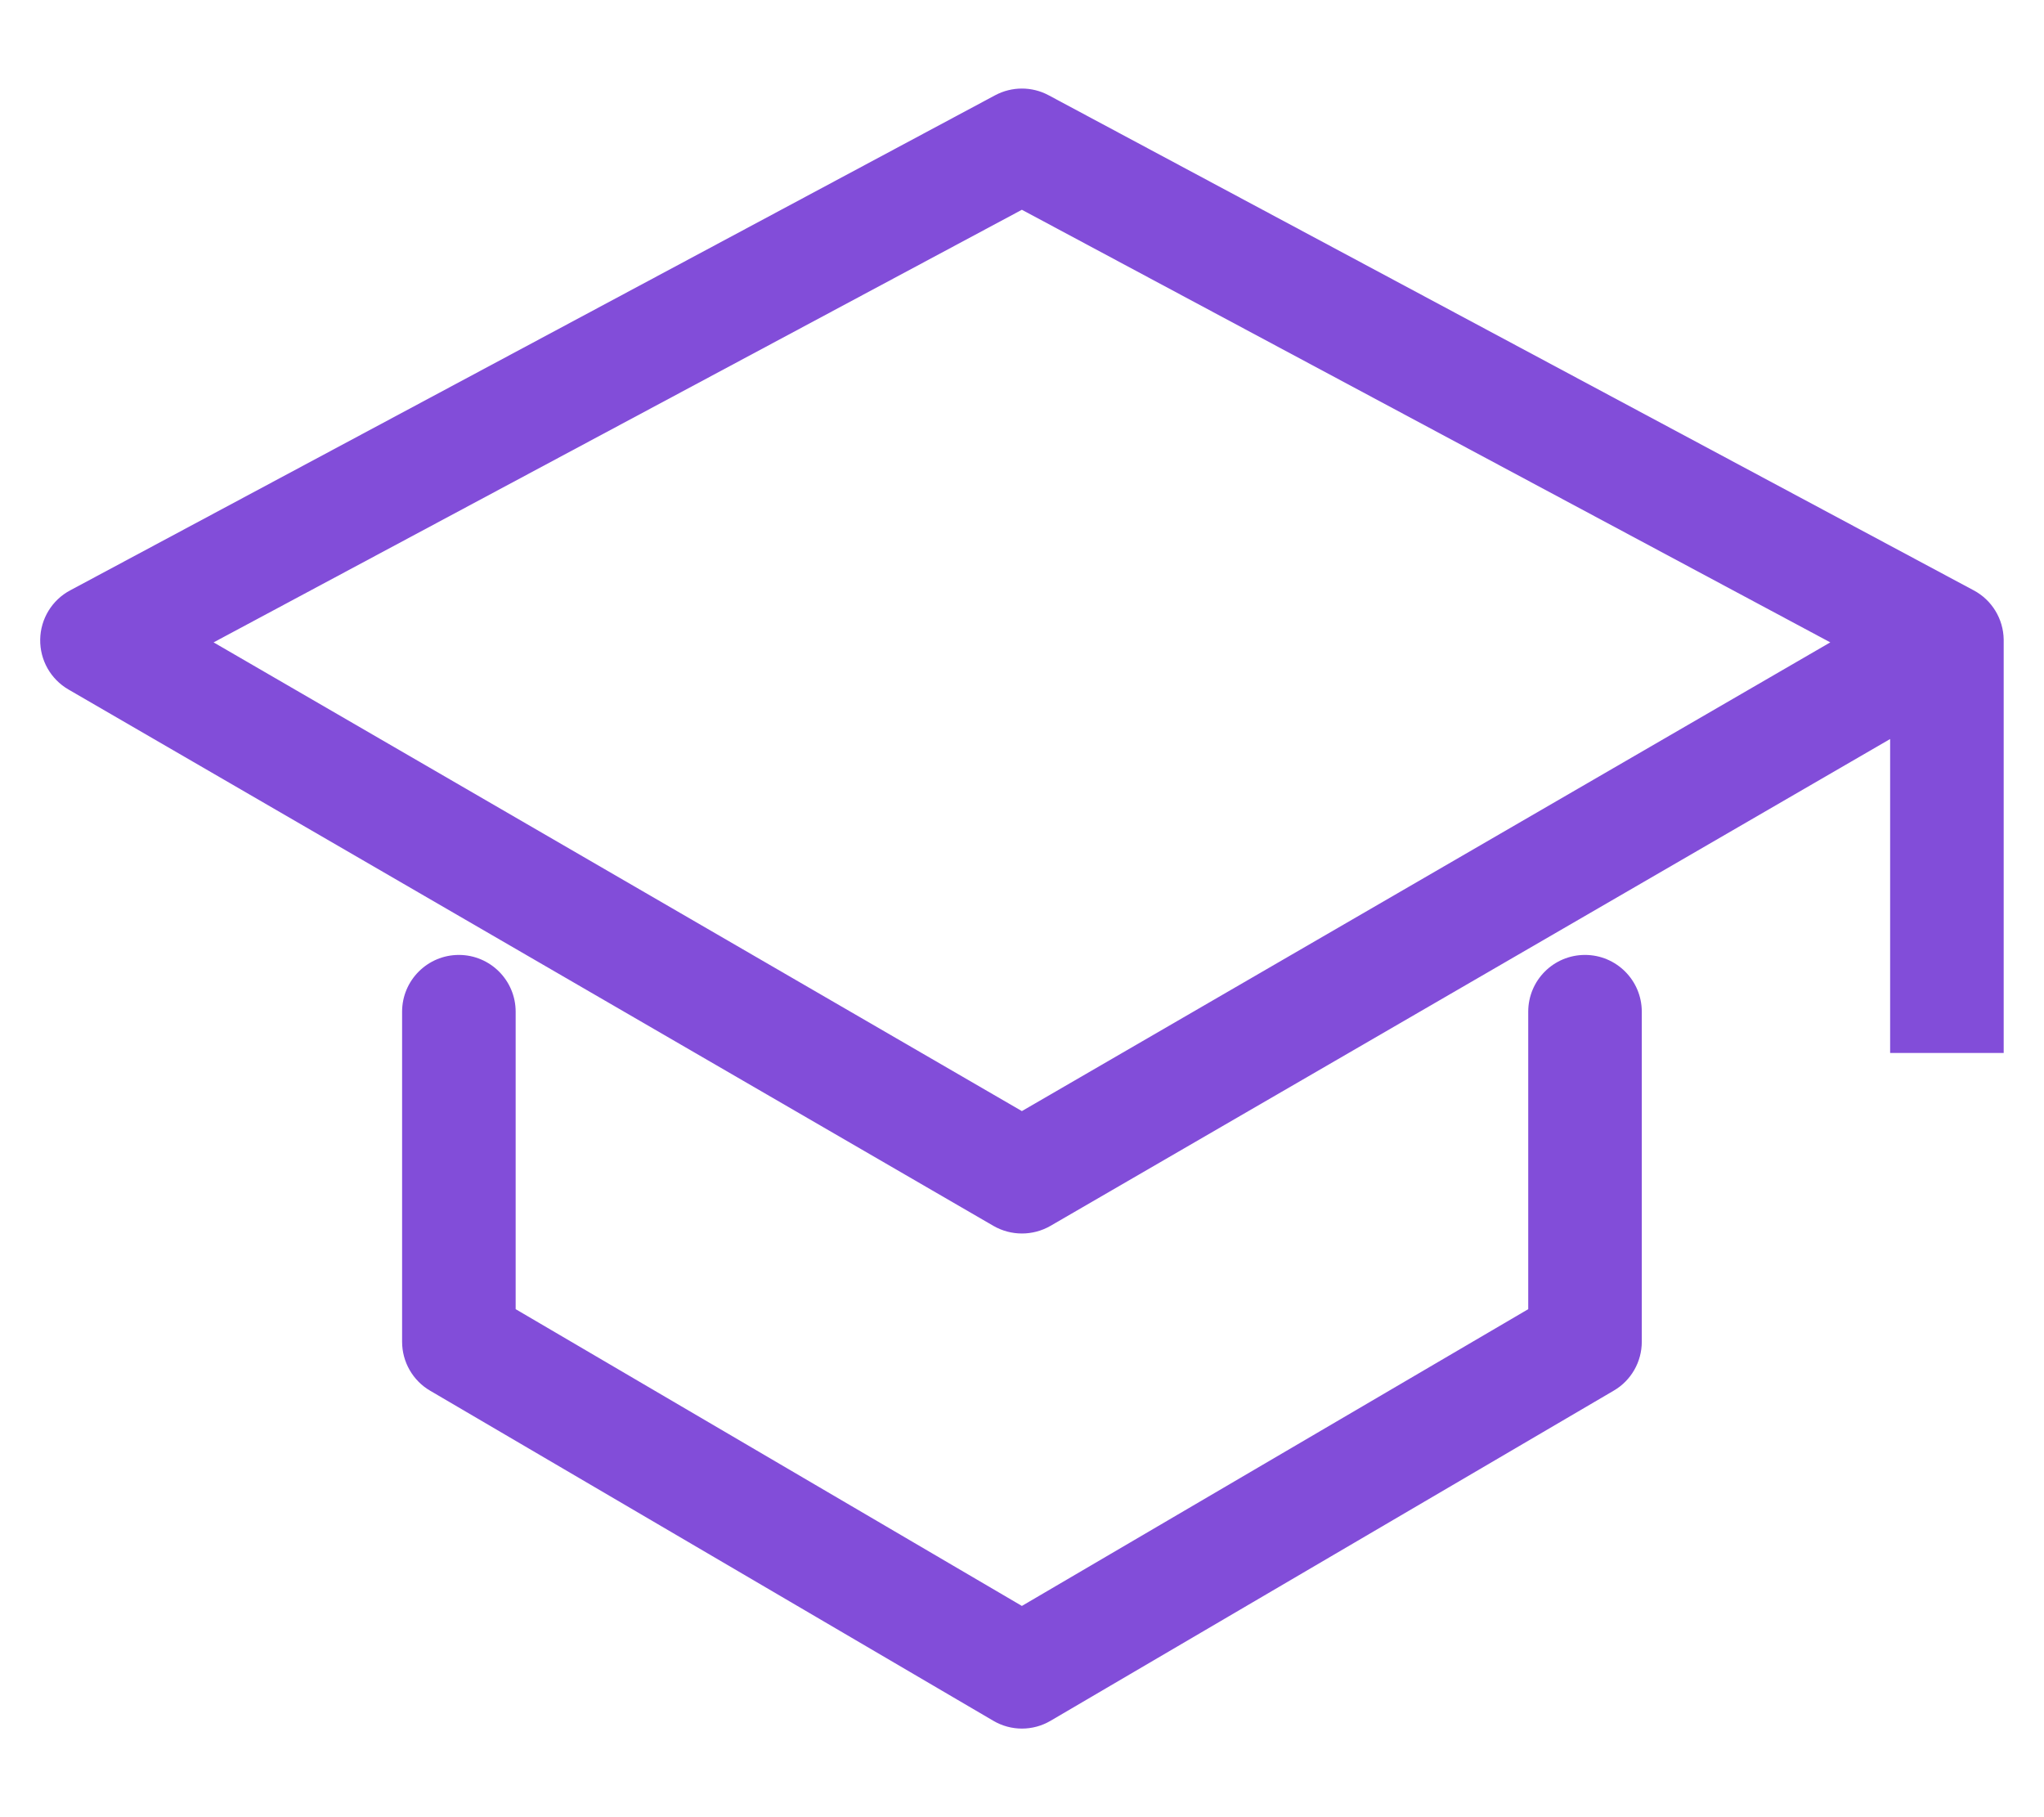 <svg width="18" height="16" viewBox="0 0 18 16" fill="none" xmlns="http://www.w3.org/2000/svg">
<path fill-rule="evenodd" clip-rule="evenodd" d="M8.763 0.839C8.911 0.76 9.088 0.76 9.235 0.839L17.381 5.198C17.541 5.283 17.642 5.449 17.645 5.63L17.645 5.642V9.271H16.645V6.507L9.25 10.794C9.095 10.883 8.904 10.883 8.749 10.794L0.603 6.071C0.446 5.98 0.351 5.812 0.354 5.63C0.357 5.449 0.458 5.283 0.618 5.198L8.763 0.839ZM1.881 5.656L8.999 9.783L16.118 5.656L8.999 1.847L1.881 5.656ZM4.541 8.908C4.541 8.632 4.317 8.408 4.041 8.408C3.765 8.408 3.541 8.632 3.541 8.908V11.814C3.541 11.991 3.635 12.156 3.788 12.245L8.747 15.151C8.903 15.243 9.096 15.243 9.252 15.151L14.21 12.245C14.364 12.156 14.458 11.991 14.458 11.814V8.908C14.458 8.632 14.234 8.408 13.958 8.408C13.681 8.408 13.458 8.632 13.458 8.908V11.527L8.999 14.14L4.541 11.527V8.908Z" fill="#824DD9"/>
</svg>
